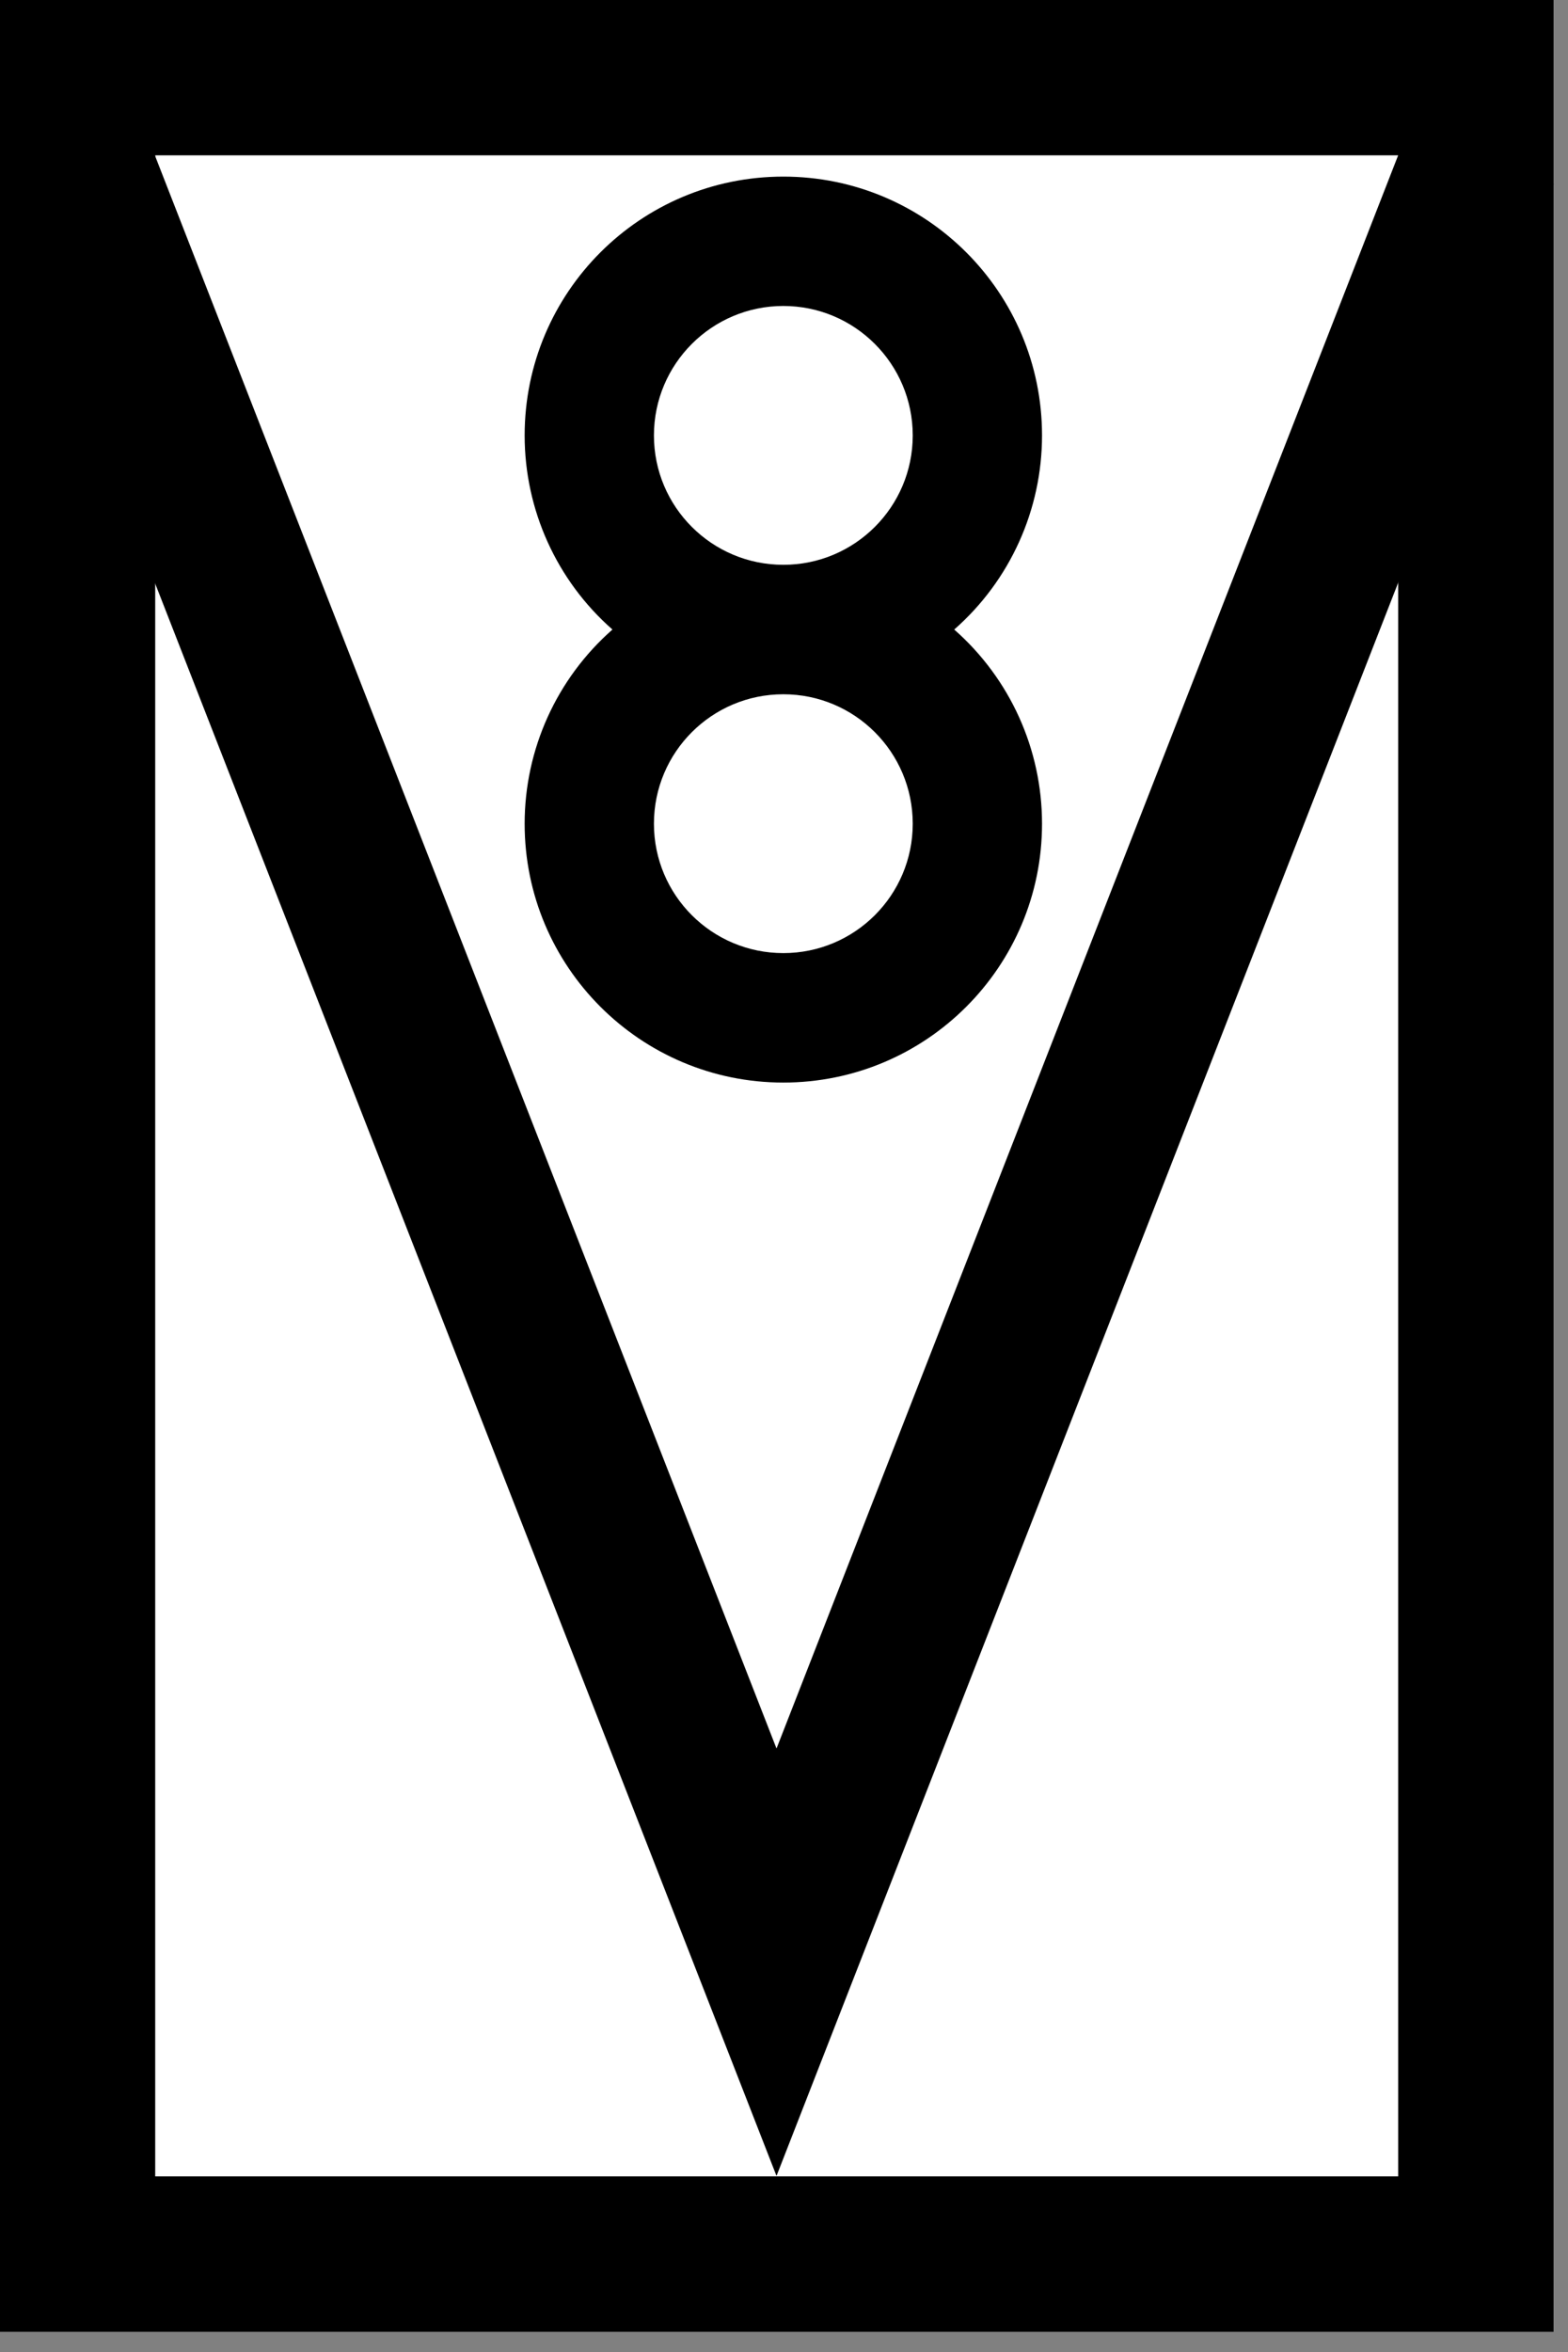 <?xml version="1.0" encoding="UTF-8"?>
<svg xmlns="http://www.w3.org/2000/svg" xmlns:xlink="http://www.w3.org/1999/xlink" width="15.341" height="23" viewBox="0 0 15.341 23">
<rect x="0" y="0" width="15.341" height="23" fill="#808080" stroke="none"/>
<path fill-rule="nonzero" fill="rgb(100%, 100%, 100%)" fill-opacity="1" stroke-width="40" stroke-linecap="round" stroke-linejoin="miter" stroke="rgb(0%, 0%, 0%)" stroke-opacity="1" stroke-miterlimit="4" d="M 20.014 19.973 L 380.046 19.973 L 380.046 580.046 L 20.014 580.046 Z M 20.014 19.973 " transform="matrix(0.038, 0, 0, 0.038, -0.002, 0)"/>
<path fill="none" stroke-width="40" stroke-linecap="butt" stroke-linejoin="miter" stroke="rgb(0%, 0%, 0%)" stroke-opacity="1" stroke-miterlimit="4" d="M 18.485 40.049 L 199.979 504.942 L 381.473 40.049 " transform="matrix(0.038, 0, 0, 0.038, -0.002, 0)"/>
<path fill-rule="nonzero" fill="rgb(0%, 0%, 0%)" fill-opacity="1" d="M 7.664 1.727 C 6.266 1.727 5.133 2.859 5.133 4.258 C 5.133 4.984 5.445 5.676 5.992 6.156 C 5.445 6.637 5.133 7.328 5.133 8.055 C 5.133 9.453 6.266 10.586 7.664 10.586 C 9.062 10.586 10.195 9.453 10.195 8.055 C 10.195 7.328 9.883 6.637 9.336 6.156 C 9.883 5.676 10.195 4.984 10.195 4.258 C 10.195 2.859 9.062 1.727 7.664 1.727 Z M 7.664 2.992 C 8.363 2.992 8.93 3.559 8.93 4.258 C 8.93 4.957 8.363 5.523 7.664 5.523 C 6.965 5.523 6.398 4.957 6.398 4.258 C 6.398 3.559 6.965 2.992 7.664 2.992 Z M 7.664 6.789 C 8.363 6.789 8.93 7.355 8.93 8.055 C 8.93 8.754 8.363 9.32 7.664 9.32 C 6.965 9.32 6.398 8.754 6.398 8.055 C 6.398 7.355 6.965 6.789 7.664 6.789 Z M 7.664 6.789 "/>
</svg>
